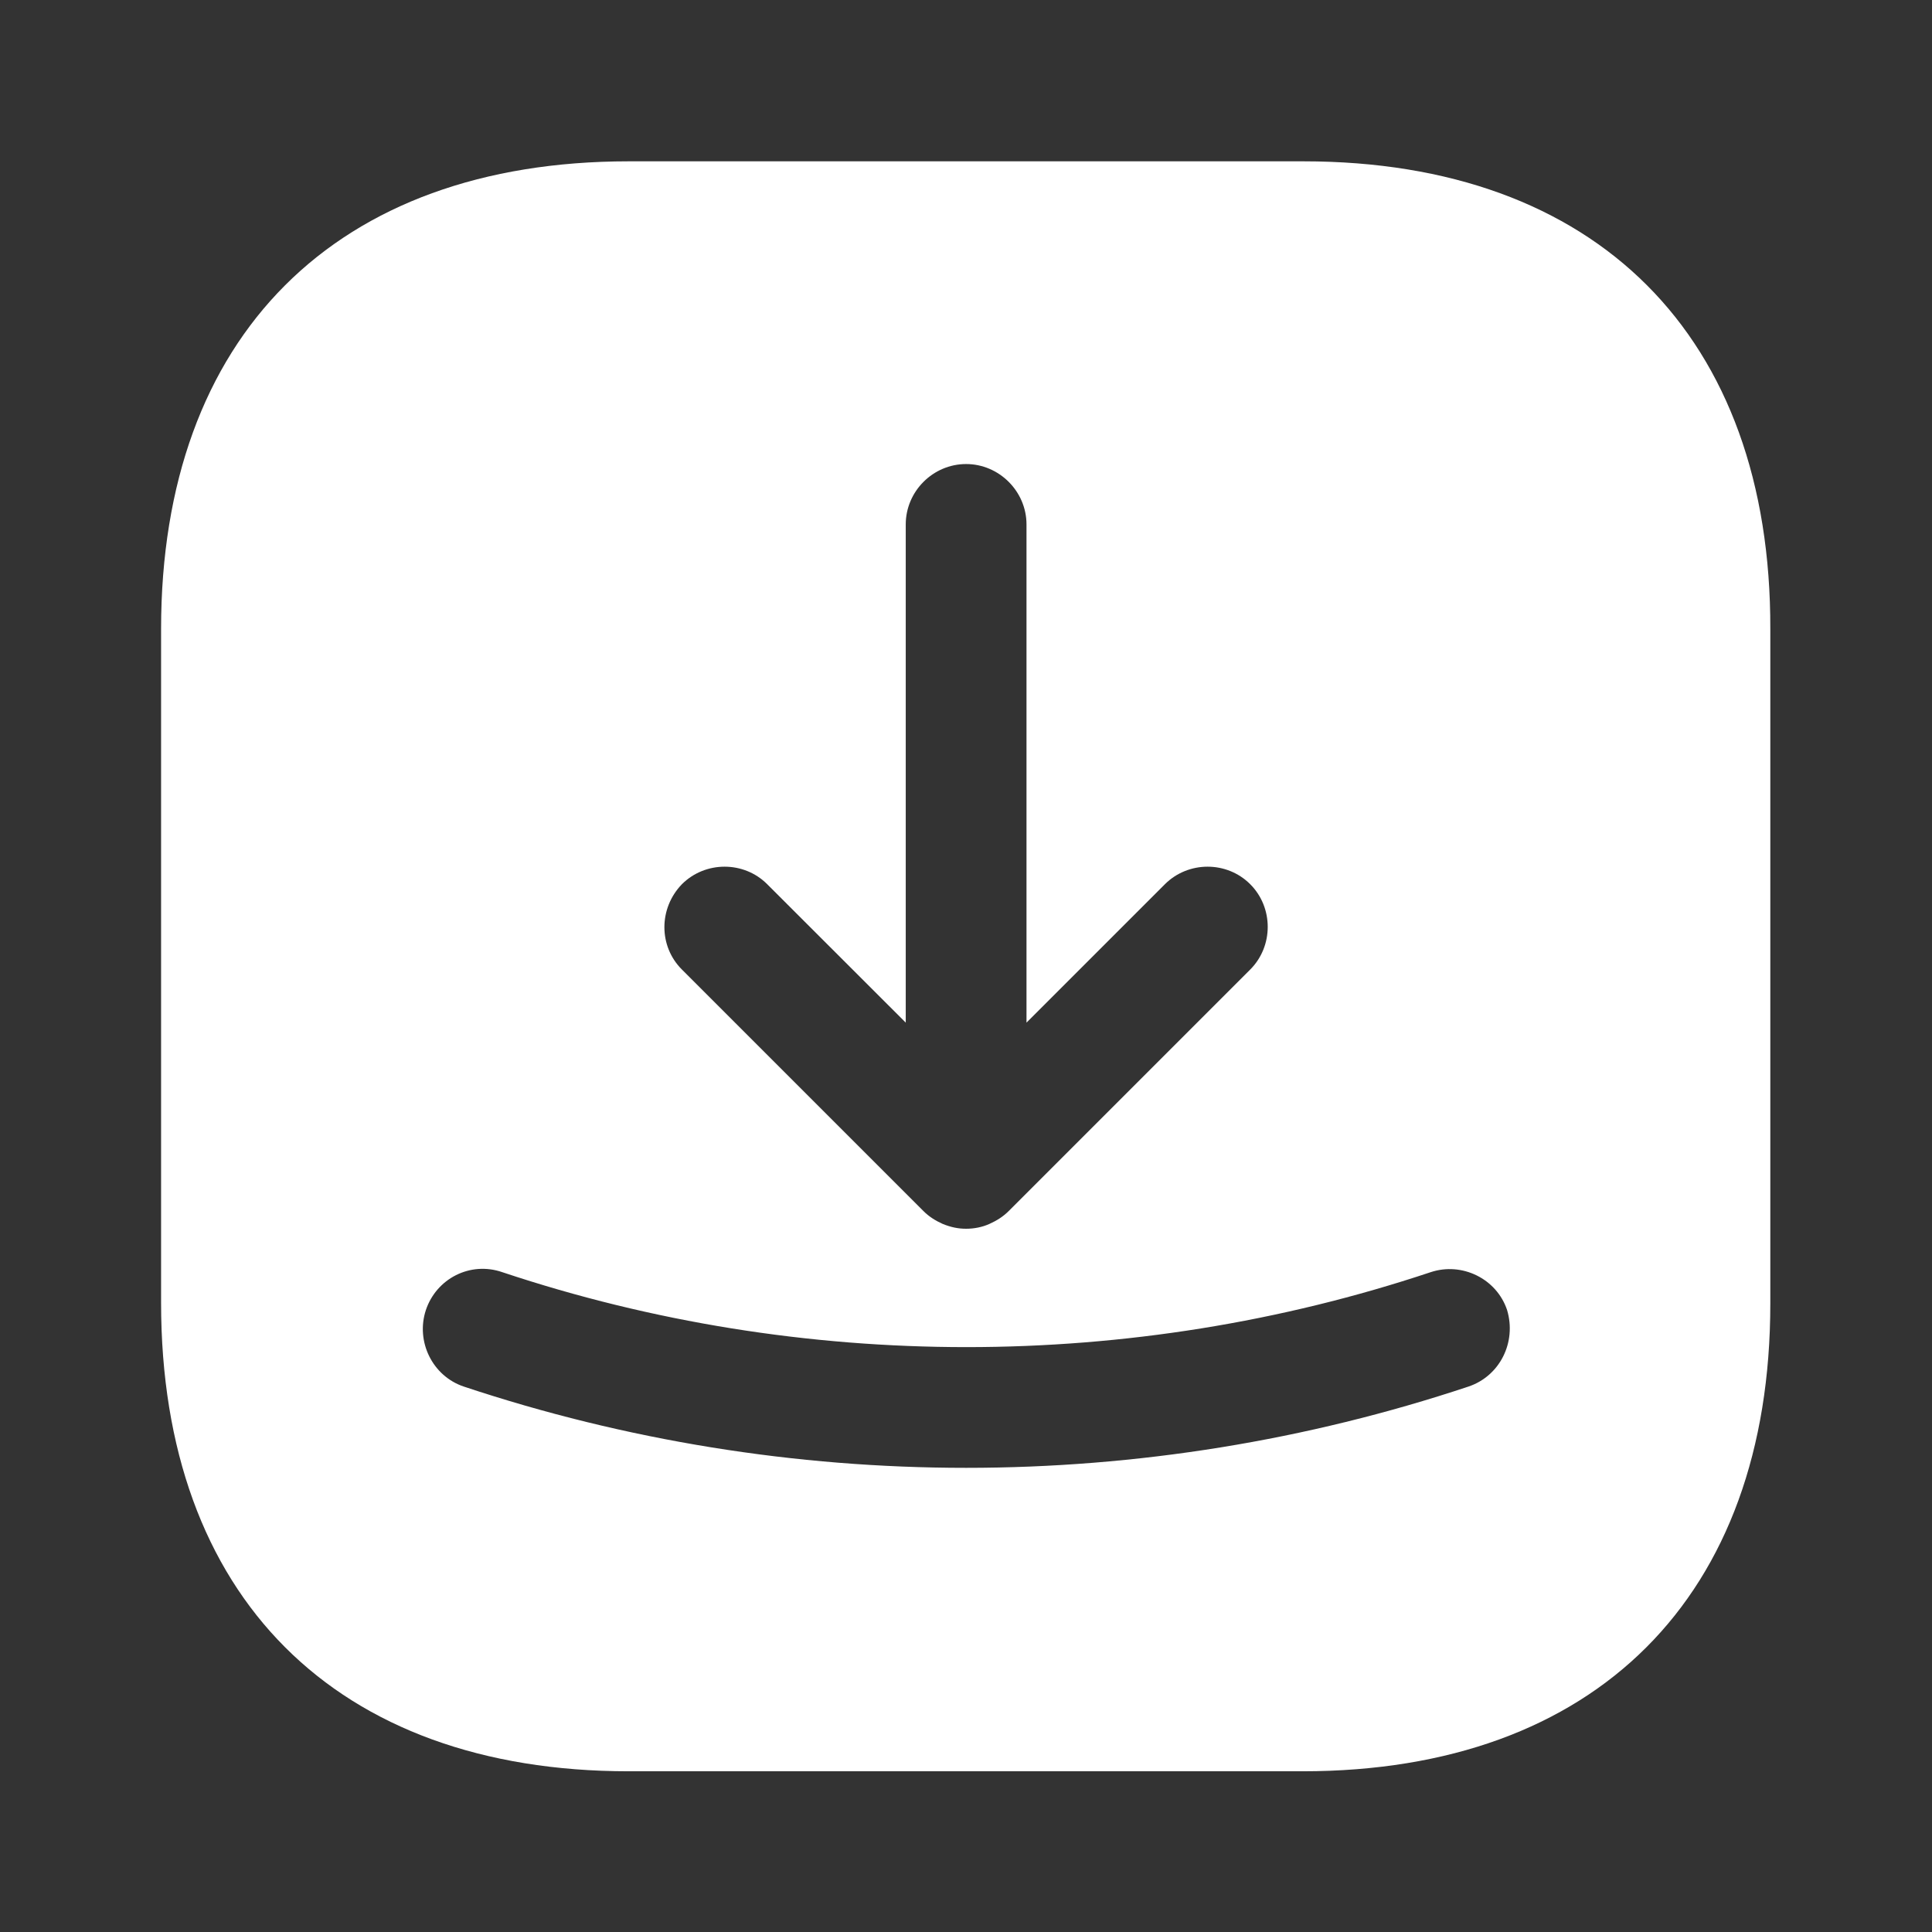 <svg width="16" height="16" viewBox="0 0 16 16" fill="none" xmlns="http://www.w3.org/2000/svg">
<rect x="0" y="0" width="16" height="16" fill="#333333" stroke="none"/>
<path d="M10.794 1.336H5.207C2.781 1.336 1.334 2.783 1.334 5.209V10.789C1.334 13.223 2.781 14.669 5.207 14.669H10.787C13.214 14.669 14.661 13.223 14.661 10.796V5.209C14.667 2.783 13.221 1.336 10.794 1.336ZM5.647 7.323C5.841 7.129 6.161 7.129 6.354 7.323L7.501 8.469V4.343C7.501 4.069 7.727 3.843 8.001 3.843C8.274 3.843 8.501 4.069 8.501 4.343V8.469L9.647 7.323C9.841 7.129 10.161 7.129 10.354 7.323C10.547 7.516 10.547 7.836 10.354 8.029L8.354 10.029C8.307 10.076 8.254 10.109 8.194 10.136C8.134 10.163 8.067 10.176 8.001 10.176C7.934 10.176 7.874 10.163 7.807 10.136C7.747 10.109 7.694 10.076 7.647 10.029L5.647 8.029C5.454 7.836 5.454 7.523 5.647 7.323ZM12.161 11.483C10.821 11.929 9.414 12.156 8.001 12.156C6.587 12.156 5.181 11.929 3.841 11.483C3.581 11.396 3.441 11.109 3.527 10.849C3.614 10.589 3.894 10.443 4.161 10.536C6.641 11.363 9.367 11.363 11.847 10.536C12.107 10.449 12.394 10.589 12.481 10.849C12.561 11.116 12.421 11.396 12.161 11.483Z" fill="white"/>
</svg>
